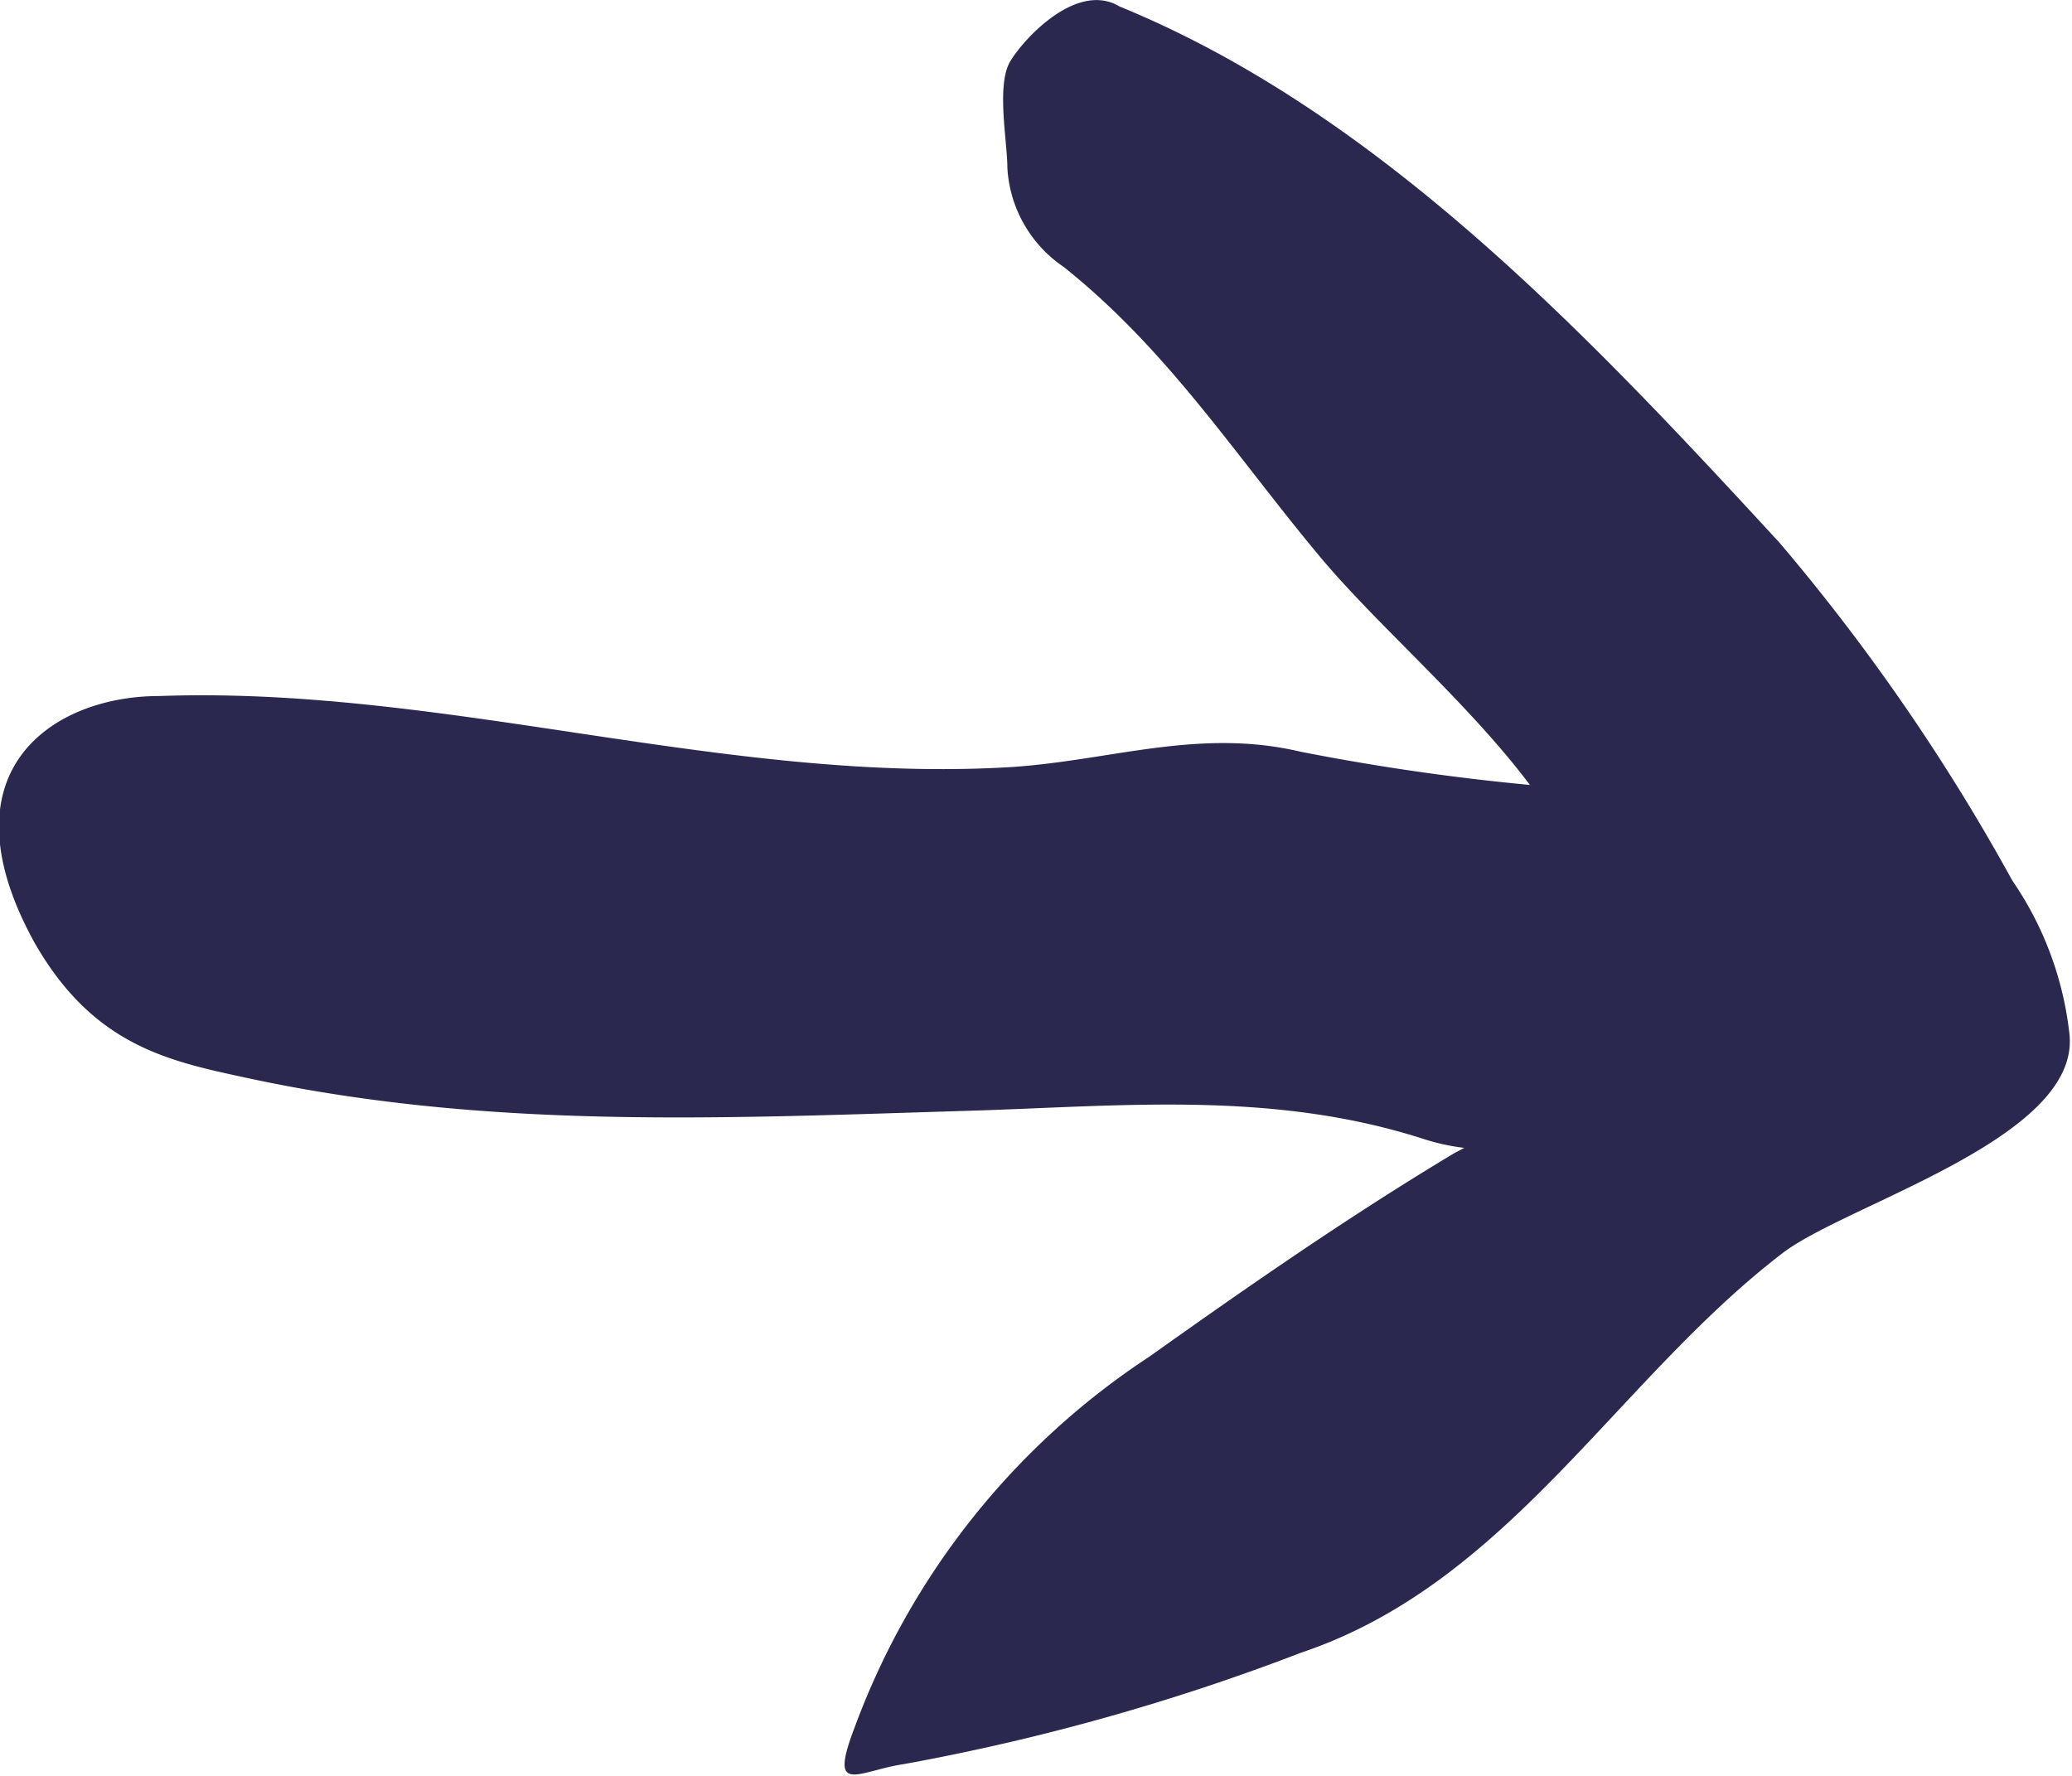 <svg id="Calque_1" data-name="Calque 1" xmlns="http://www.w3.org/2000/svg" viewBox="0 0 42 36"><defs><style>.cls-1{fill:#2a284f;}</style></defs><path class="cls-1" d="M36.07,11C32.29,6.9,28,2.3,22.69.13c-.85-.51-1.92.63-2.21,1.11s-.06,1.62-.06,2.17a2.6,2.6,0,0,0,1.14,2c2.13,1.7,3.47,3.81,5.2,5.88,2.38,2.85,7.53,6.35,5,10.34a7.84,7.84,0,0,1-2.27,1.74c-2.12,1.27-4.18,2.7-6.19,4.13A15.34,15.34,0,0,0,17.33,35c-.55,1.43.05.9,1,.76a44.85,44.85,0,0,0,8.05-2.26c4.22-1.42,6.38-5.52,9.77-8.11,1.33-1,6-2.32,5.8-4.41a6.8,6.8,0,0,0-1.16-3.13h0A41.28,41.28,0,0,0,36.07,11Z" transform="translate(0 0)"/><path class="cls-1" d="M26.37,15.24A46.66,46.66,0,0,0,38.66,16c.54,0,1.64,2.34,1.05,3.19S38.13,20,37.49,21c-.26.4-.76.37-1.09.53a16.56,16.56,0,0,1-2.54.71c-1.8.56-3.09,1.46-5,.85-3.1-1-6.19-.66-9.31-.57-4.93.15-9.76.39-14.69-.7-1.53-.33-3-.68-4.16-2.71-1.92-3.48.37-5,2.52-5C9,13.9,14.71,15.9,20.49,15.55,22.51,15.42,24.3,14.75,26.37,15.24Z" transform="translate(0 0)"/></svg>